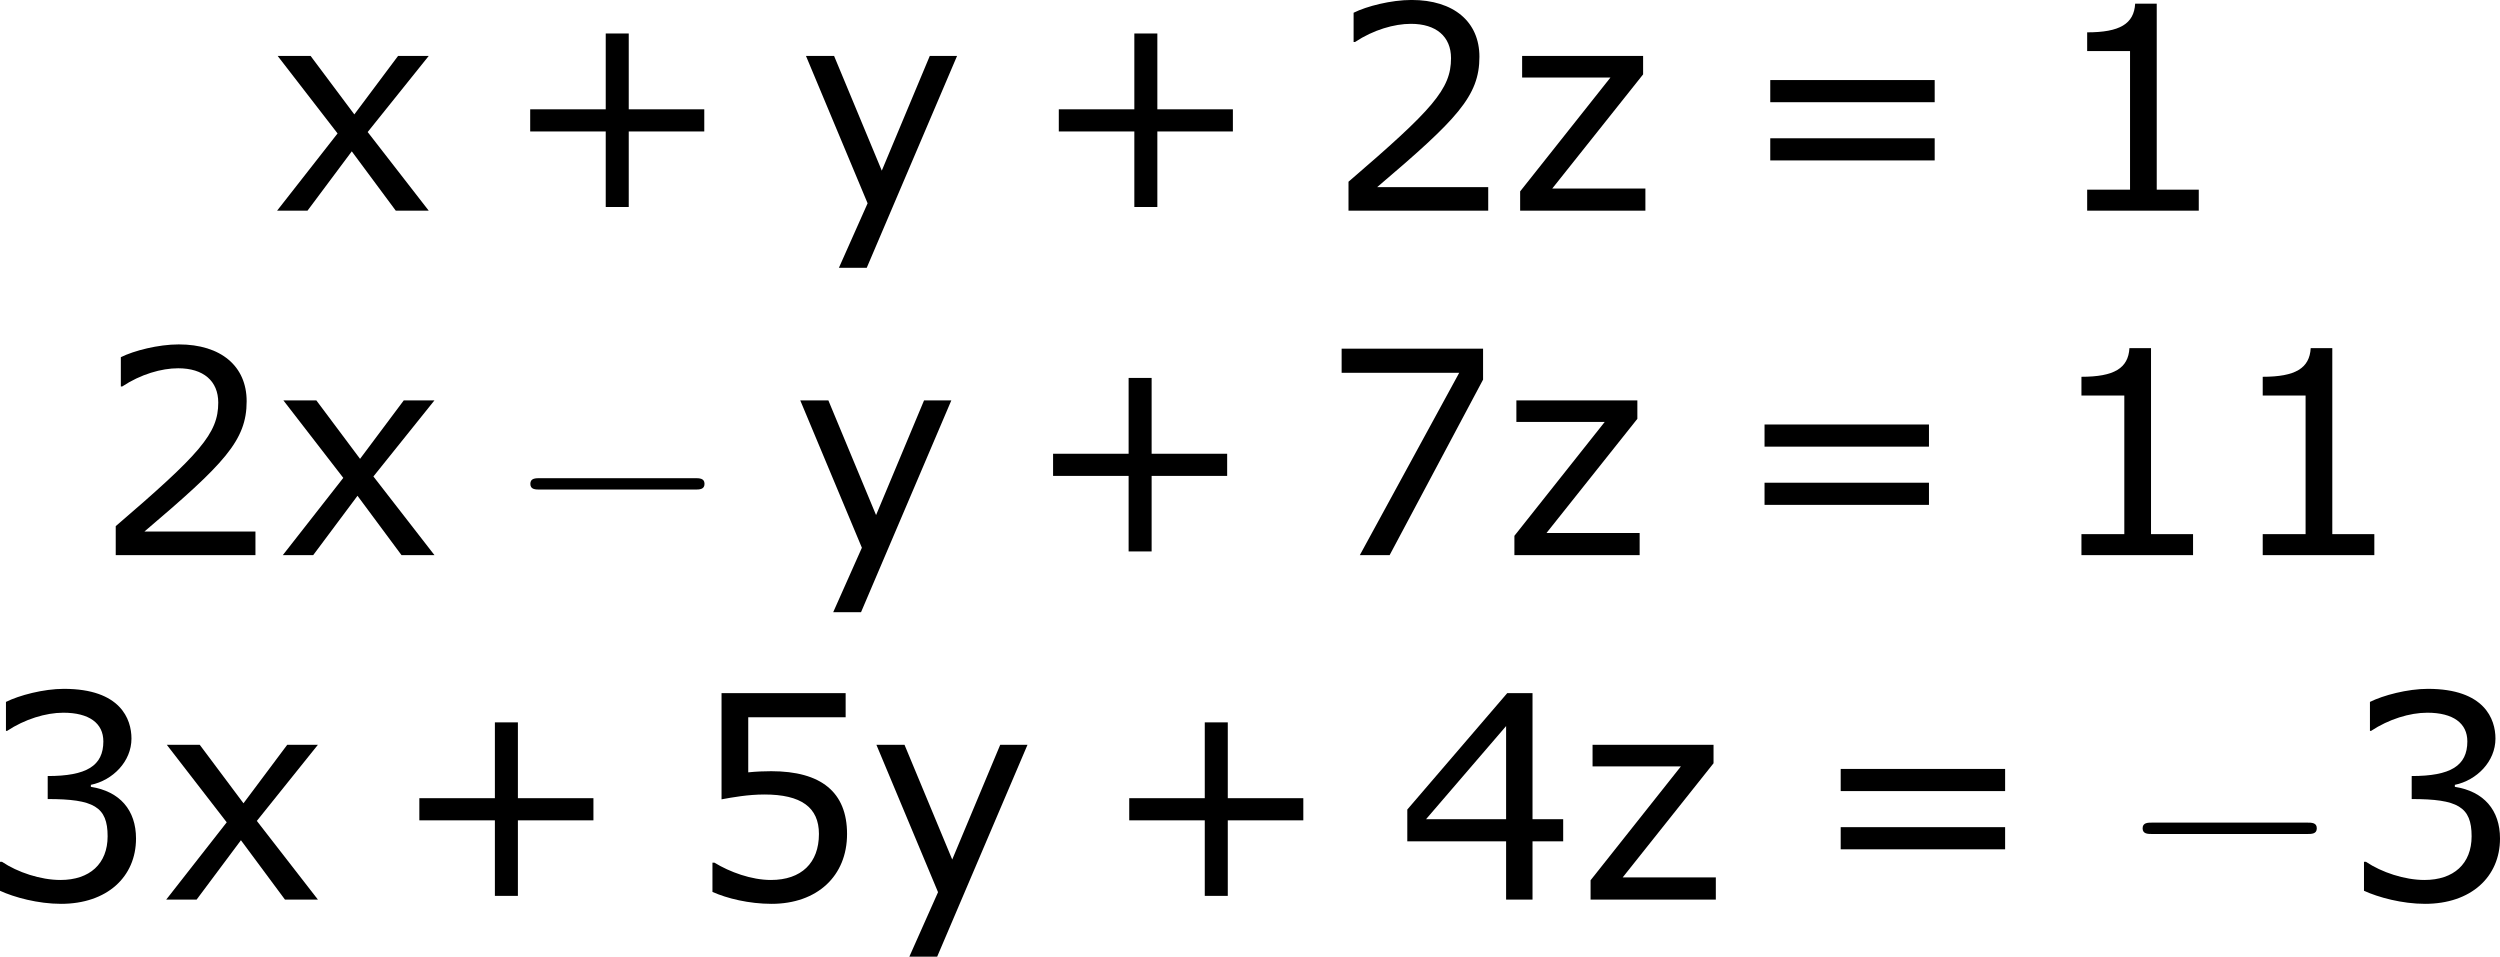 <?xml version='1.0' encoding='UTF-8'?>
<!-- Generated by CodeCogs with dvisvgm 3.2.2 -->
<svg version='1.1' xmlns='http://www.w3.org/2000/svg' xmlns:xlink='http://www.w3.org/1999/xlink' width='118.482pt' height='45.339pt' viewBox='-.243 -.233 118.482 45.339'>
<defs>
<path id='g0-0' d='M7.878-2.75C8.082-2.75 8.297-2.75 8.297-2.989S8.082-3.228 7.878-3.228H1.411C1.207-3.228 .992-3.228 .992-2.989S1.207-2.75 1.411-2.75H7.878Z'/>
<path id='g2-43' d='M8.528-3.323V-4.252H5.36V-7.432H4.395V-4.252H1.227V-3.323H4.395V-.155H5.36V-3.323H8.528Z'/>
<path id='g2-49' d='M6.301 0V-.881H4.538V-8.683H3.633C3.585-7.837 2.99-7.48 1.62-7.48V-6.694H3.418V-.881H1.62V0H6.301Z'/>
<path id='g2-50' d='M6.801 0V-.989H2.144C5.491-3.835 6.432-4.8 6.432-6.455C6.432-7.92 5.36-8.838 3.585-8.838C2.728-8.838 1.703-8.576 1.155-8.302V-7.075H1.215C1.989-7.587 2.859-7.837 3.561-7.837C4.621-7.837 5.241-7.301 5.241-6.396C5.241-5.098 4.478-4.252 .941-1.215V0H6.801Z'/>
<path id='g2-51' d='M6.682-2.561C6.682-3.752 6.003-4.538 4.788-4.728V-4.812C5.705-5.002 6.491-5.789 6.491-6.753C6.491-7.563 6.039-8.838 3.657-8.838C2.799-8.838 1.775-8.564 1.227-8.29V-7.075H1.274C2.013-7.563 2.894-7.837 3.633-7.837C4.717-7.837 5.312-7.396 5.312-6.634C5.312-5.61 4.609-5.181 2.978-5.181V-4.216C4.907-4.216 5.491-3.895 5.491-2.656C5.491-1.501 4.74-.822 3.514-.822C2.68-.822 1.715-1.143 1.06-1.584H.977V-.369C1.572-.095 2.573 .179 3.537 .179C5.467 .179 6.682-.953 6.682-2.561Z'/>
<path id='g2-52' d='M6.991-2.442V-3.371H5.705V-8.659H4.645L.453-3.776V-2.442H4.597V0H5.705V-2.442H6.991ZM4.597-3.371H1.239L4.597-7.277V-3.371Z'/>
<path id='g2-53' d='M6.729-2.751C6.729-4.502 5.646-5.384 3.549-5.384C3.287-5.384 2.918-5.372 2.585-5.336V-7.647H6.67V-8.659H1.465V-4.204C1.918-4.288 2.585-4.407 3.263-4.407C4.8-4.407 5.55-3.871 5.55-2.751C5.55-1.536 4.812-.822 3.537-.822C2.716-.822 1.81-1.155 1.167-1.548H1.084V-.322C1.691-.048 2.62 .179 3.561 .179C5.479 .179 6.729-.989 6.729-2.751Z'/>
<path id='g2-55' d='M6.825-7.361V-8.659H.893V-7.647H5.824L1.656 0H2.906L6.825-7.361Z'/>
<path id='g2-61' d='M8.325-4.55V-5.479H1.429V-4.55H8.325ZM8.325-2.108V-3.037H1.429V-2.108H8.325Z'/>
<path id='g2-120' d='M6.706 0L4.145-3.299L6.706-6.491H5.419L3.585-4.038L1.751-6.491H.369L2.882-3.24L.345 0H1.62L3.478-2.489L5.324 0H6.706Z'/>
<path id='g2-121' d='M6.694-6.491H5.55L3.537-1.679L1.536-6.491H.357L2.942-.31L1.739 2.394H2.906L6.694-6.491Z'/>
<path id='g2-122' d='M5.789 0V-.929H1.882L5.693-5.717V-6.491H.619V-5.586H4.324L.536-.81V0H5.789Z'/>
</defs>
<g id='page1' transform='matrix(1.13 0 0 1.13 -65.094 -62.466)'>
<use x='68.666' y='63.91' xlink:href='#g2-120'/>
<use x='78.4' y='63.91' xlink:href='#g2-43'/>
<use x='90.836' y='63.91' xlink:href='#g2-121'/>
<use x='100.57' y='63.91' xlink:href='#g2-43'/>
<use x='113.006' y='63.91' xlink:href='#g2-50'/>
<use x='120.61' y='63.91' xlink:href='#g2-122'/>
<use x='130.207' y='63.91' xlink:href='#g2-61'/>
<use x='143.307' y='63.91' xlink:href='#g2-49'/>
<use x='61.303' y='78.356' xlink:href='#g2-50'/>
<use x='68.906' y='78.356' xlink:href='#g2-120'/>
<use x='78.641' y='78.356' xlink:href='#g0-0'/>
<use x='90.596' y='78.356' xlink:href='#g2-121'/>
<use x='100.33' y='78.356' xlink:href='#g2-43'/>
<use x='112.766' y='78.356' xlink:href='#g2-55'/>
<use x='120.369' y='78.356' xlink:href='#g2-122'/>
<use x='129.967' y='78.356' xlink:href='#g2-61'/>
<use x='143.067' y='78.356' xlink:href='#g2-49'/>
<use x='150.67' y='78.356' xlink:href='#g2-49'/>
<use x='56.413' y='92.802' xlink:href='#g2-51'/>
<use x='64.017' y='92.802' xlink:href='#g2-120'/>
<use x='73.751' y='92.802' xlink:href='#g2-43'/>
<use x='86.187' y='92.802' xlink:href='#g2-53'/>
<use x='93.79' y='92.802' xlink:href='#g2-121'/>
<use x='103.524' y='92.802' xlink:href='#g2-43'/>
<use x='115.96' y='92.802' xlink:href='#g2-52'/>
<use x='123.564' y='92.802' xlink:href='#g2-122'/>
<use x='133.161' y='92.802' xlink:href='#g2-61'/>
<use x='146.261' y='92.802' xlink:href='#g0-0'/>
<use x='155.56' y='92.802' xlink:href='#g2-51'/>
</g>
</svg>